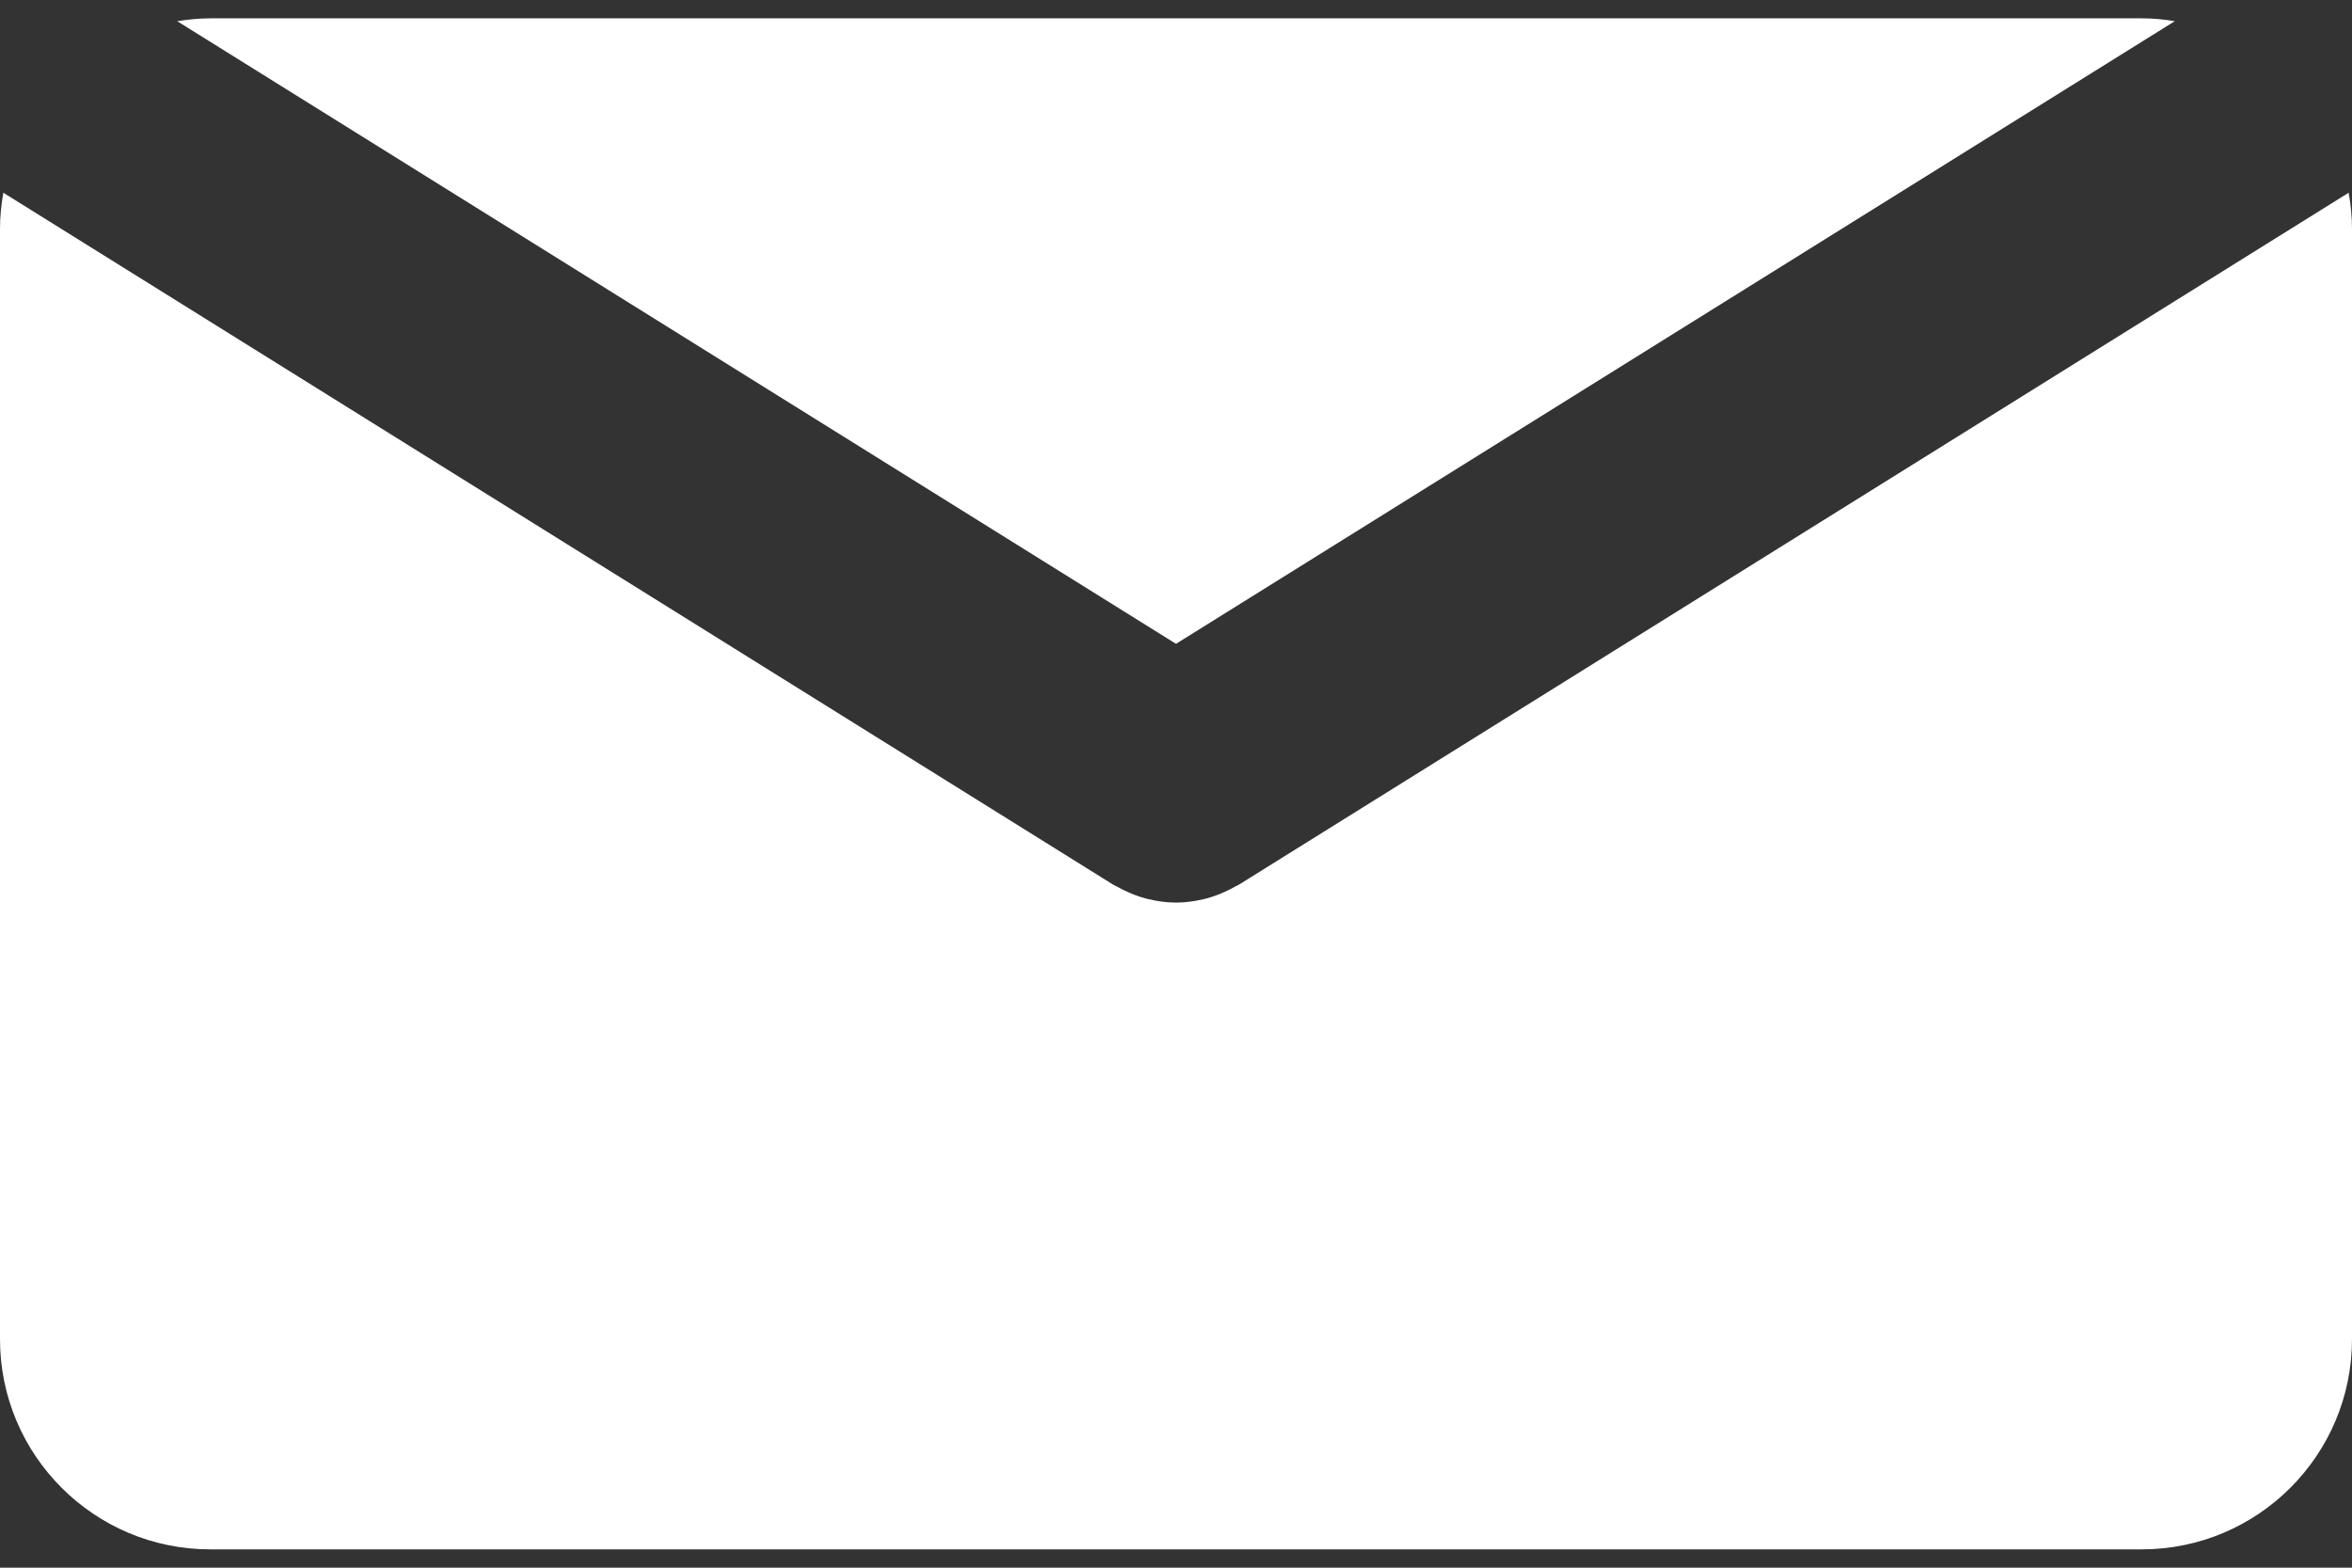 <svg width="24" height="16" viewBox="0 0 24 16" fill="none" xmlns="http://www.w3.org/2000/svg">
<rect x="0" y="0" width="24" height="16" fill="#333333" stroke="none"/>
<path d="M12 6.571L22.192 0.216C22.082 0.198 21.969 0.187 21.854 0.187H2.147C2.031 0.187 1.919 0.199 1.808 0.216L12 6.571Z" fill="white"/>
<path d="M12.642 9.029C12.628 9.037 12.613 9.043 12.599 9.051C12.584 9.06 12.569 9.068 12.554 9.075C12.474 9.116 12.391 9.149 12.307 9.171C12.298 9.174 12.29 9.175 12.281 9.177C12.188 9.199 12.095 9.212 12.002 9.212C12.001 9.212 12.001 9.212 12.001 9.212C12 9.212 12 9.212 12 9.212C11.906 9.212 11.812 9.199 11.72 9.177C11.711 9.175 11.703 9.174 11.694 9.171C11.61 9.149 11.528 9.116 11.447 9.075C11.432 9.068 11.417 9.06 11.402 9.051C11.388 9.043 11.373 9.038 11.359 9.029L0.034 1.967C0.013 2.086 0 2.208 0 2.334V13.667C0 14.852 0.961 15.813 2.146 15.813H21.854C23.039 15.813 24 14.852 24 13.667V2.334C24 2.208 23.987 2.086 23.966 1.967L12.642 9.029Z" fill="white"/>
</svg>

